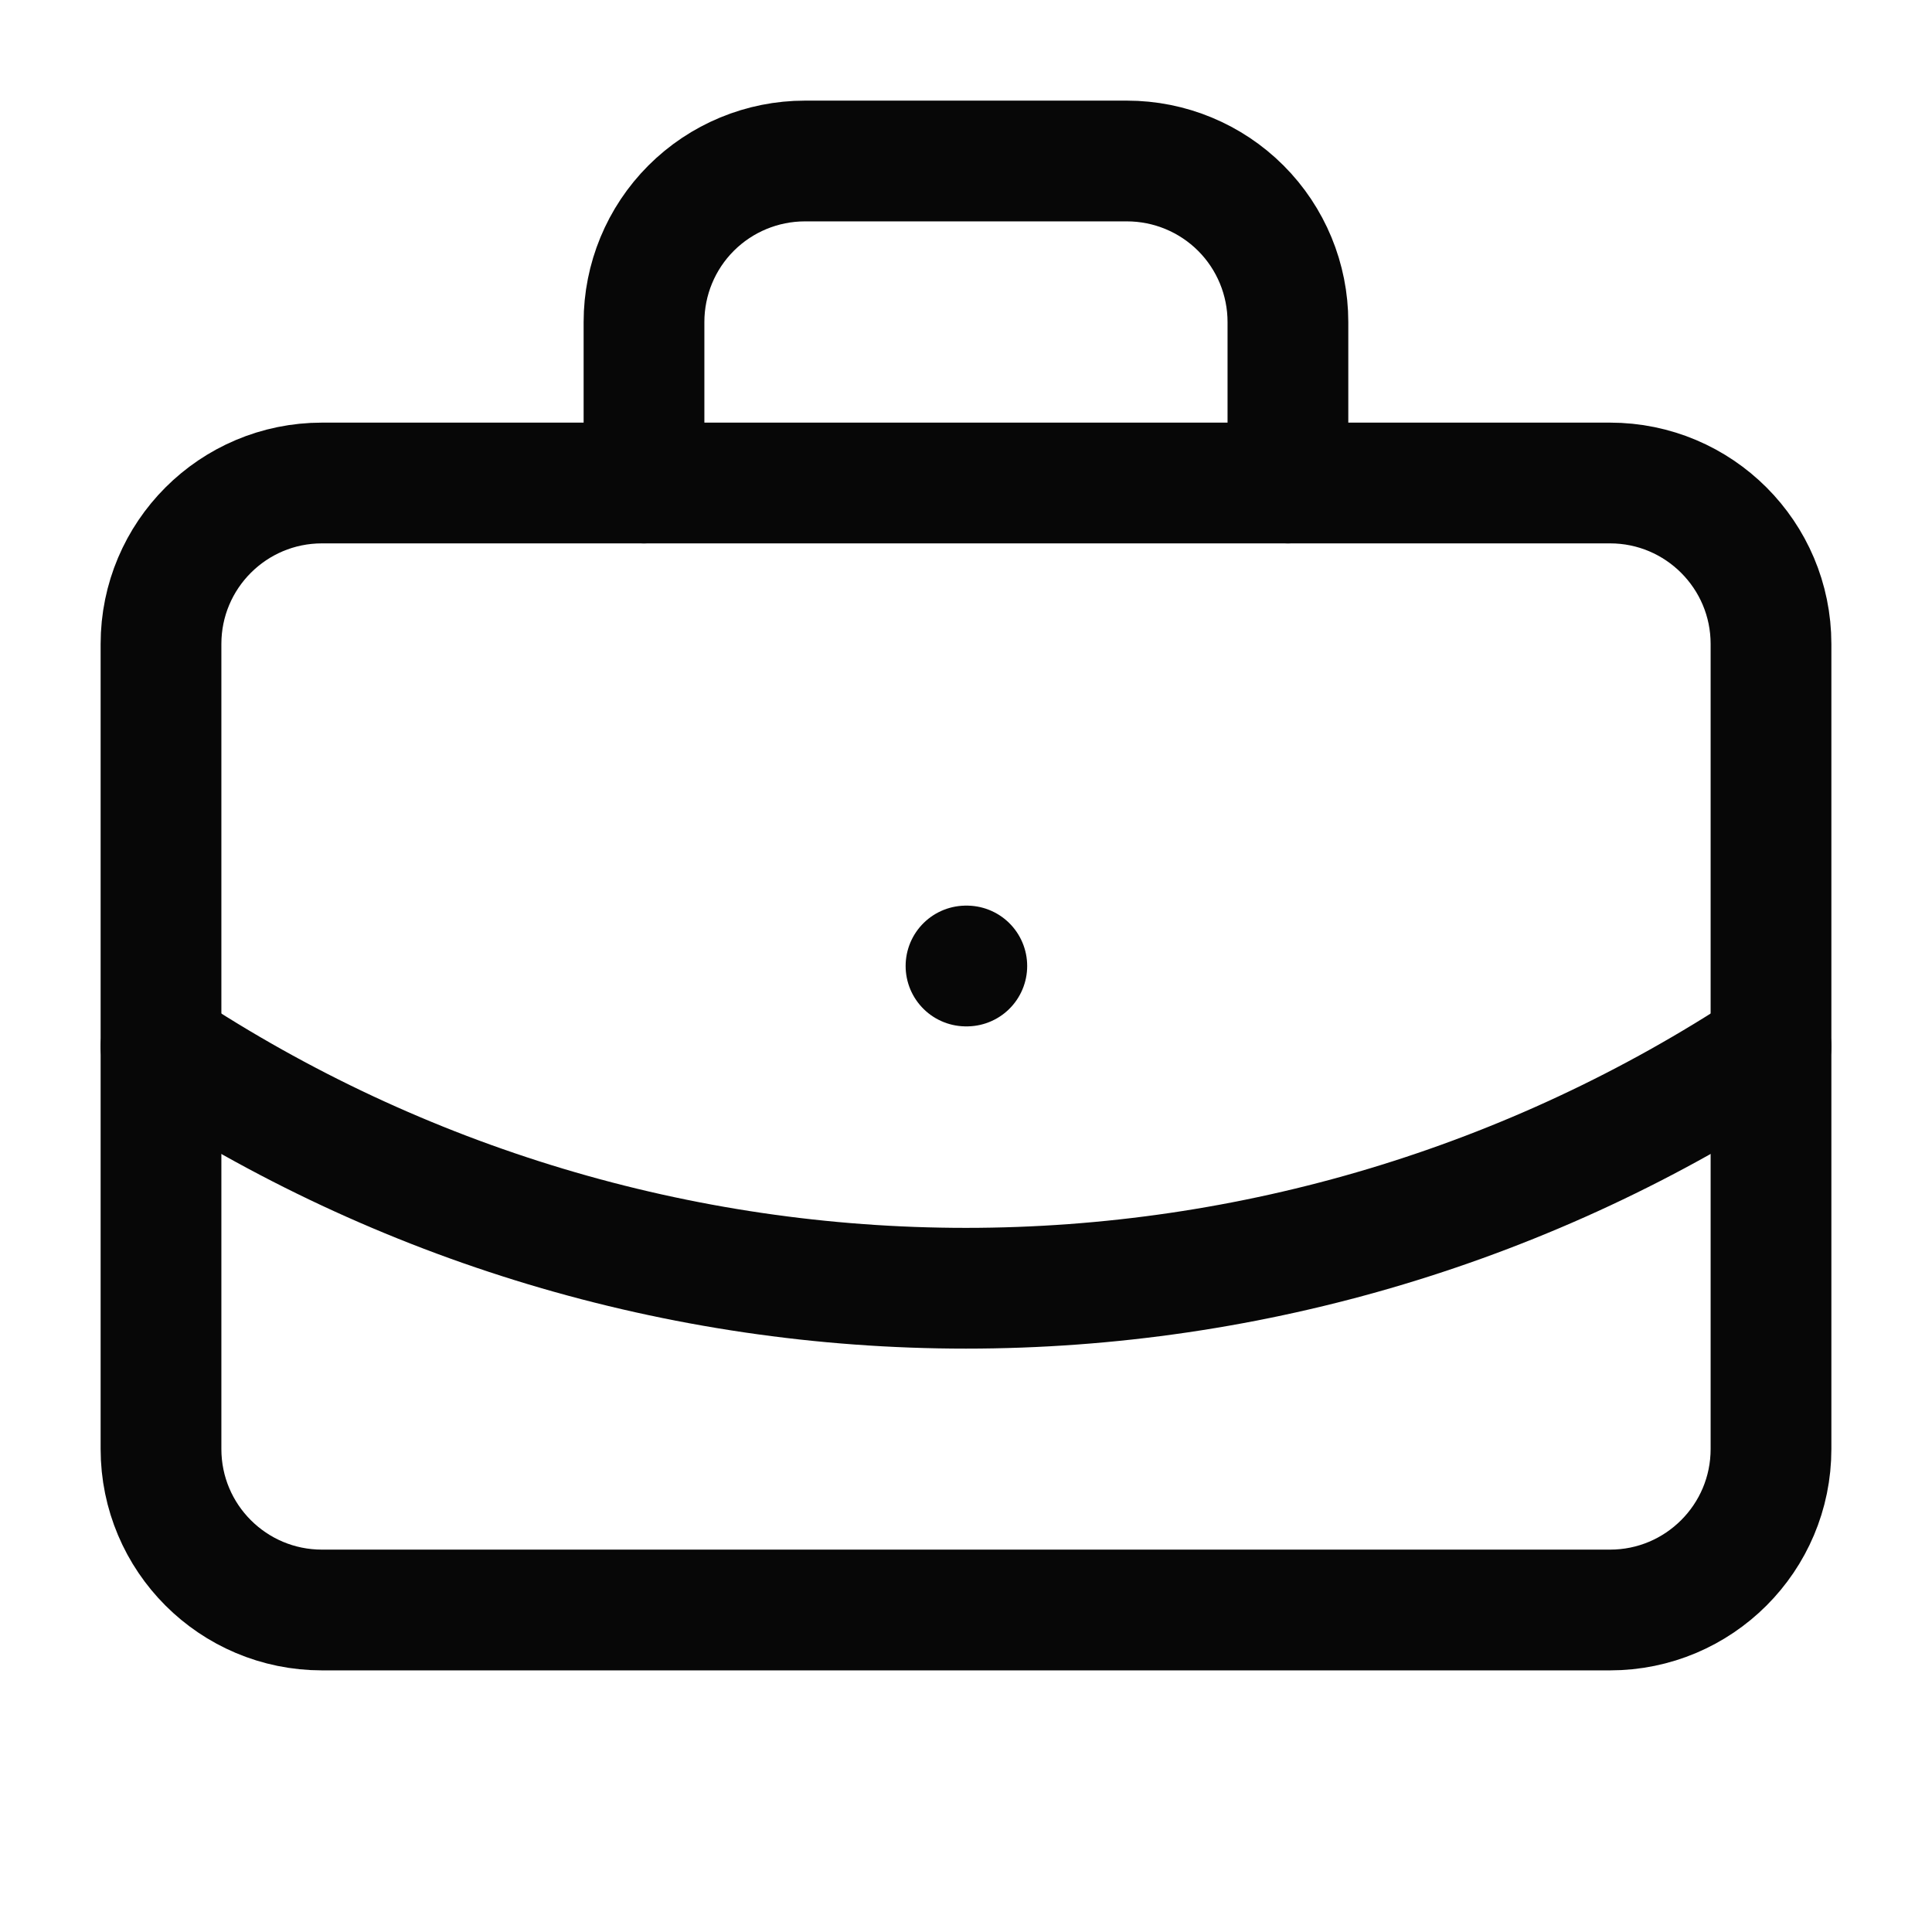 <svg width="24" height="24" viewBox="0 0 24 24" fill="none" xmlns="http://www.w3.org/2000/svg">
<path d="M12 12H12.01" stroke="#070707" stroke-width="1.5" stroke-linecap="round" stroke-linejoin="round"/>
<path d="M15.999 6V4C15.999 3.47 15.789 2.961 15.414 2.586C15.039 2.211 14.53 2 13.999 2H10C9.469 2 8.96 2.211 8.585 2.586C8.21 2.961 8 3.47 8 4V6" stroke="#070707" stroke-width="1.5" stroke-linecap="round" stroke-linejoin="round"/>
<path d="M22 13C19.032 14.959 15.555 16.003 11.999 16.003C8.444 16.003 4.967 14.959 2 13" stroke="#070707" stroke-width="1.5" stroke-linecap="round" stroke-linejoin="round"/>
<path d="M20 6H4C2.895 6 2 6.895 2 8V18C2 19.105 2.895 20 4 20H20C21.104 20 22 19.105 22 18V8C22 6.895 21.104 6 20 6Z" stroke="#070707" stroke-width="1.5" stroke-linecap="round" stroke-linejoin="round"/>
</svg>
